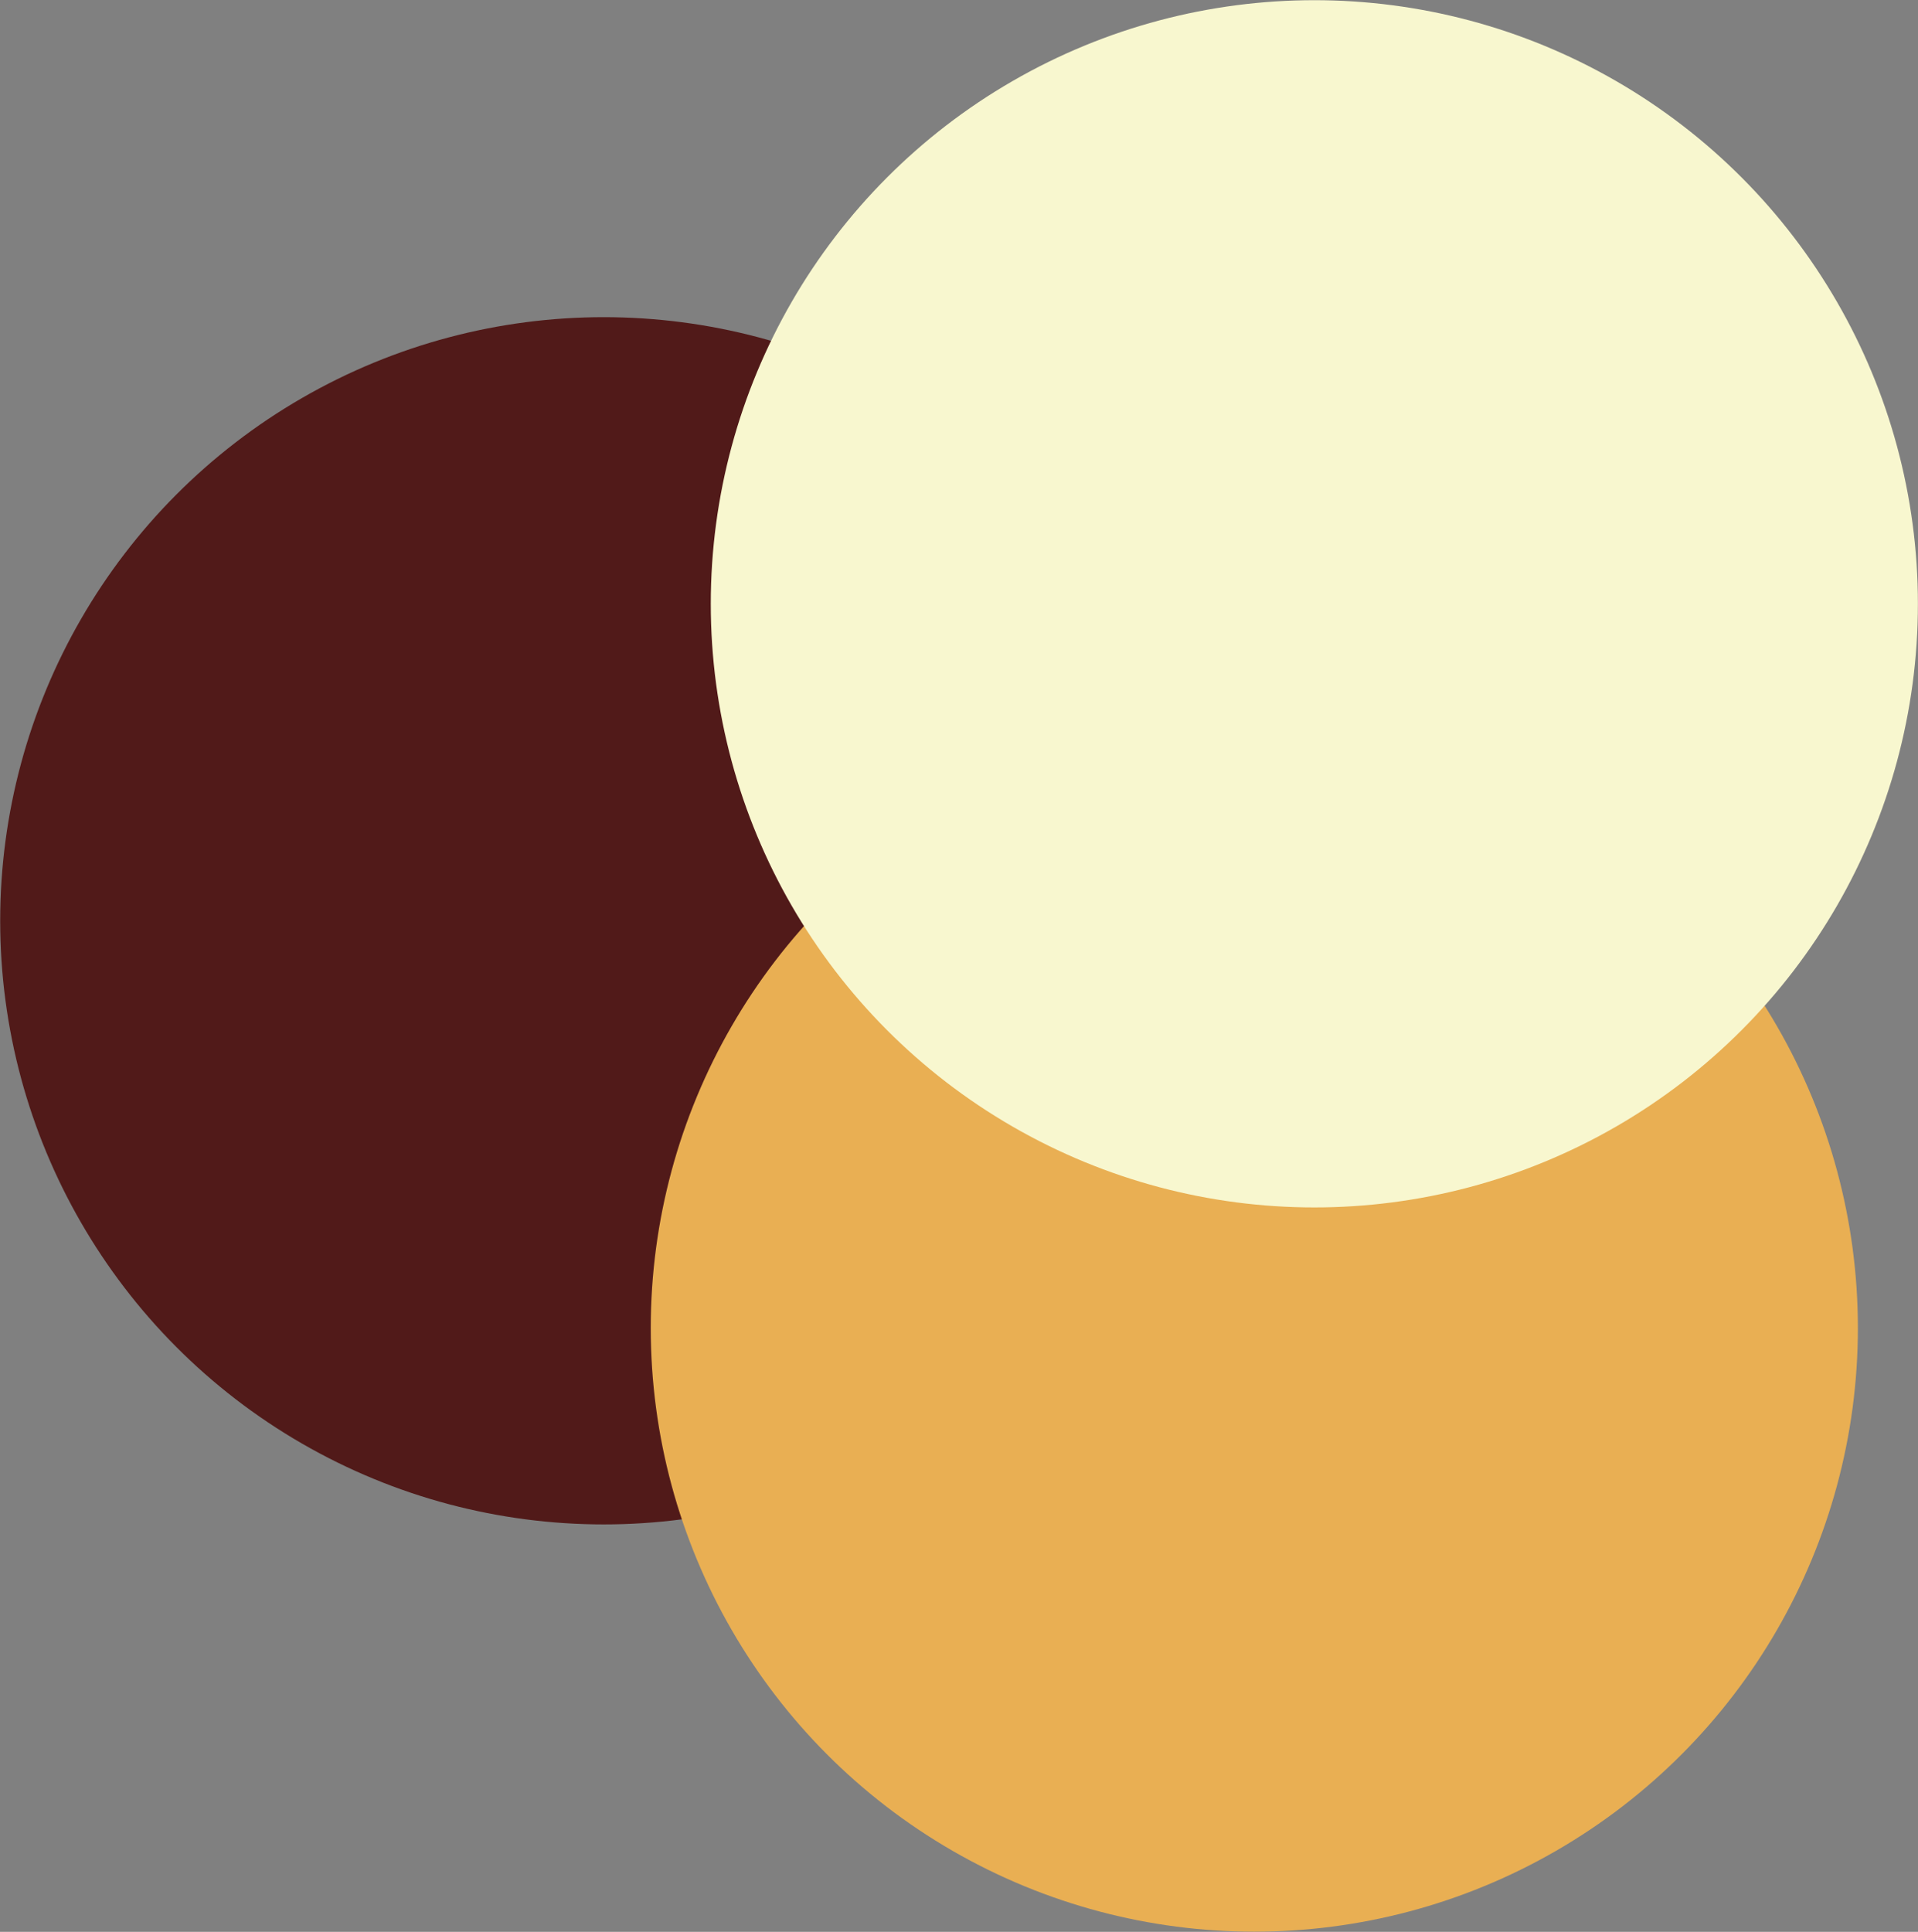 <?xml version="1.0" encoding="utf-8"?>
<!-- Generator: Adobe Illustrator 16.0.0, SVG Export Plug-In . SVG Version: 6.00 Build 0)  -->
<!DOCTYPE svg PUBLIC "-//W3C//DTD SVG 1.1//EN" "http://www.w3.org/Graphics/SVG/1.1/DTD/svg11.dtd">
<svg version="1.1" xmlns="http://www.w3.org/2000/svg" xmlns:xlink="http://www.w3.org/1999/xlink" x="0px" y="0px"
	 width="20.484px" height="20.63px" viewBox="0 0 20.484 20.63" enable-background="new 0 0 20.484 20.63" xml:space="preserve">
<rect x="0" y="0" width="20.484" height="20.63" fill="#808080" stroke="none"/>
<g id="Layer_1">
</g>
<g id="Layer_2">
	<g>
		<g>
			<circle fill="#511A19" cx="6.448" cy="9.833" r="6.446"/>
		</g>
		<g>
			<circle fill="#E9AF53" cx="13.396" cy="14.182" r="6.446"/>
		</g>
		<g>
			<circle fill="#F8F7CF" cx="14.037" cy="6.448" r="6.446"/>
		</g>
	</g>
</g>
<g id="Layer_3">
</g>
<g id="Layer_4">
</g>
</svg>
